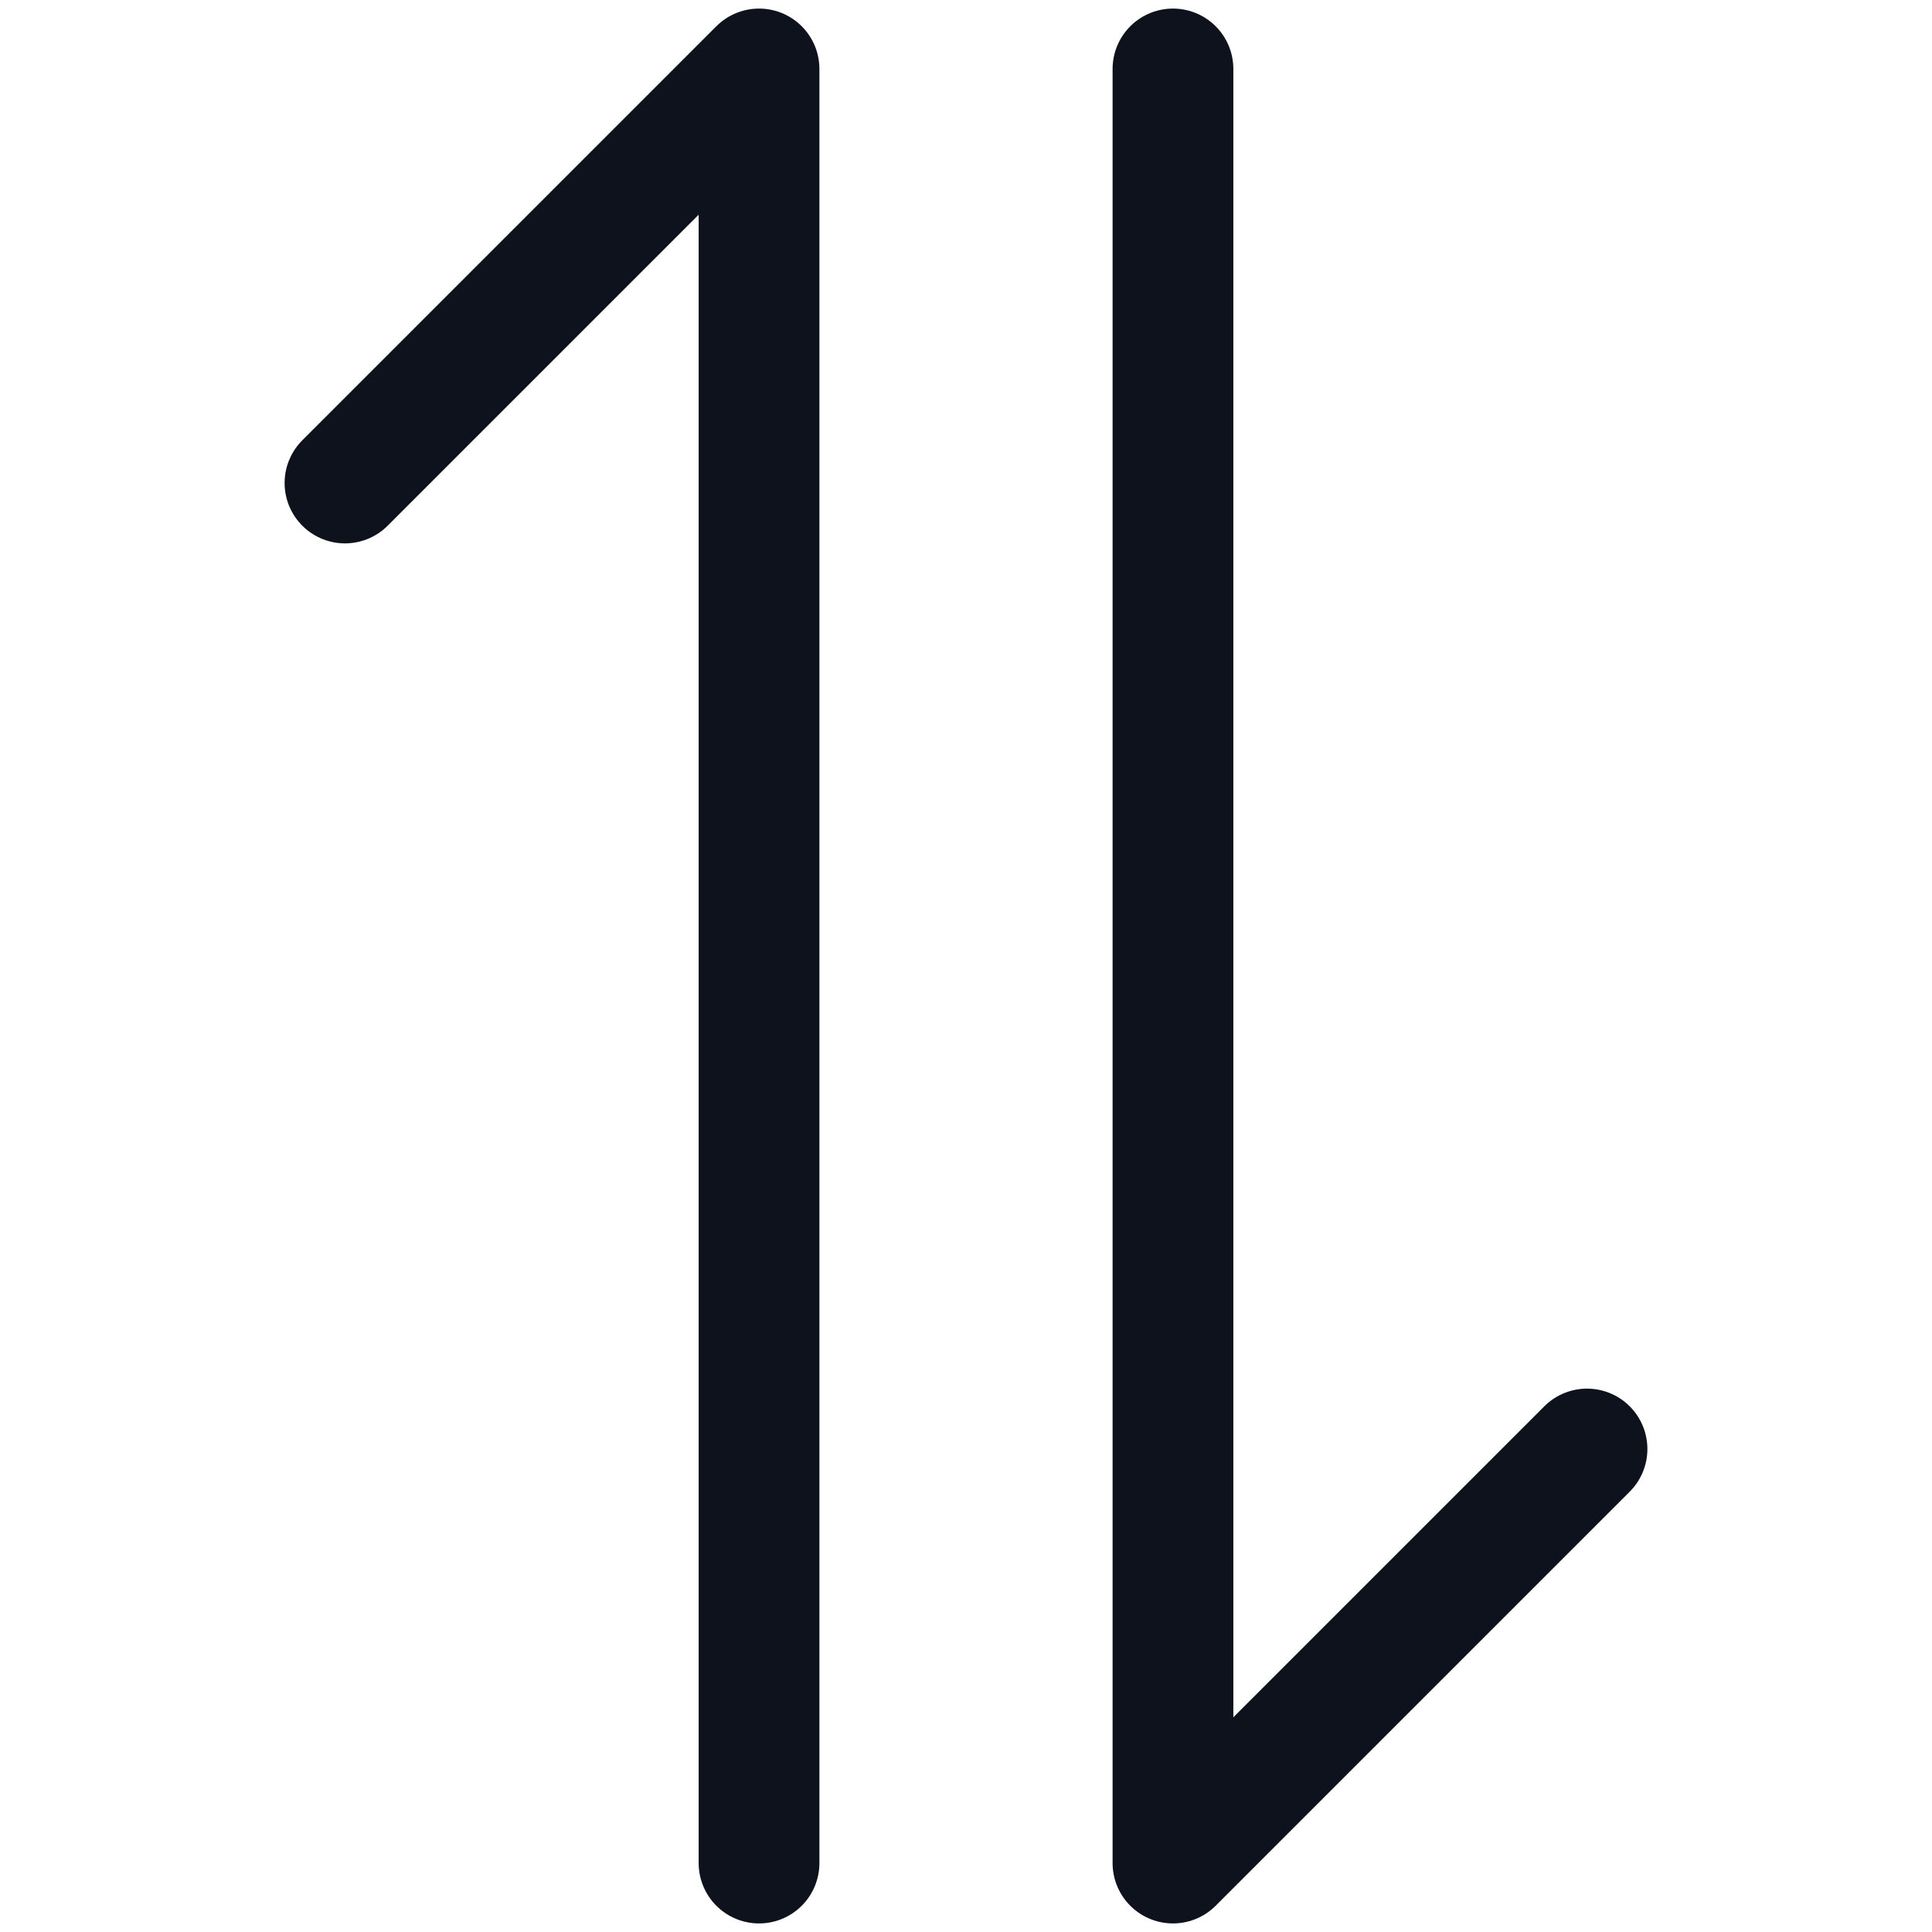 <svg width="16" height="16" viewBox="0 0 16 16" fill="none" xmlns="http://www.w3.org/2000/svg">
<path d="M2.857 4L6.286 0.571V15.429M13.143 12L9.714 15.429V0.571" stroke="#0D121C" stroke-linecap="round" stroke-linejoin="round"/>
</svg>
